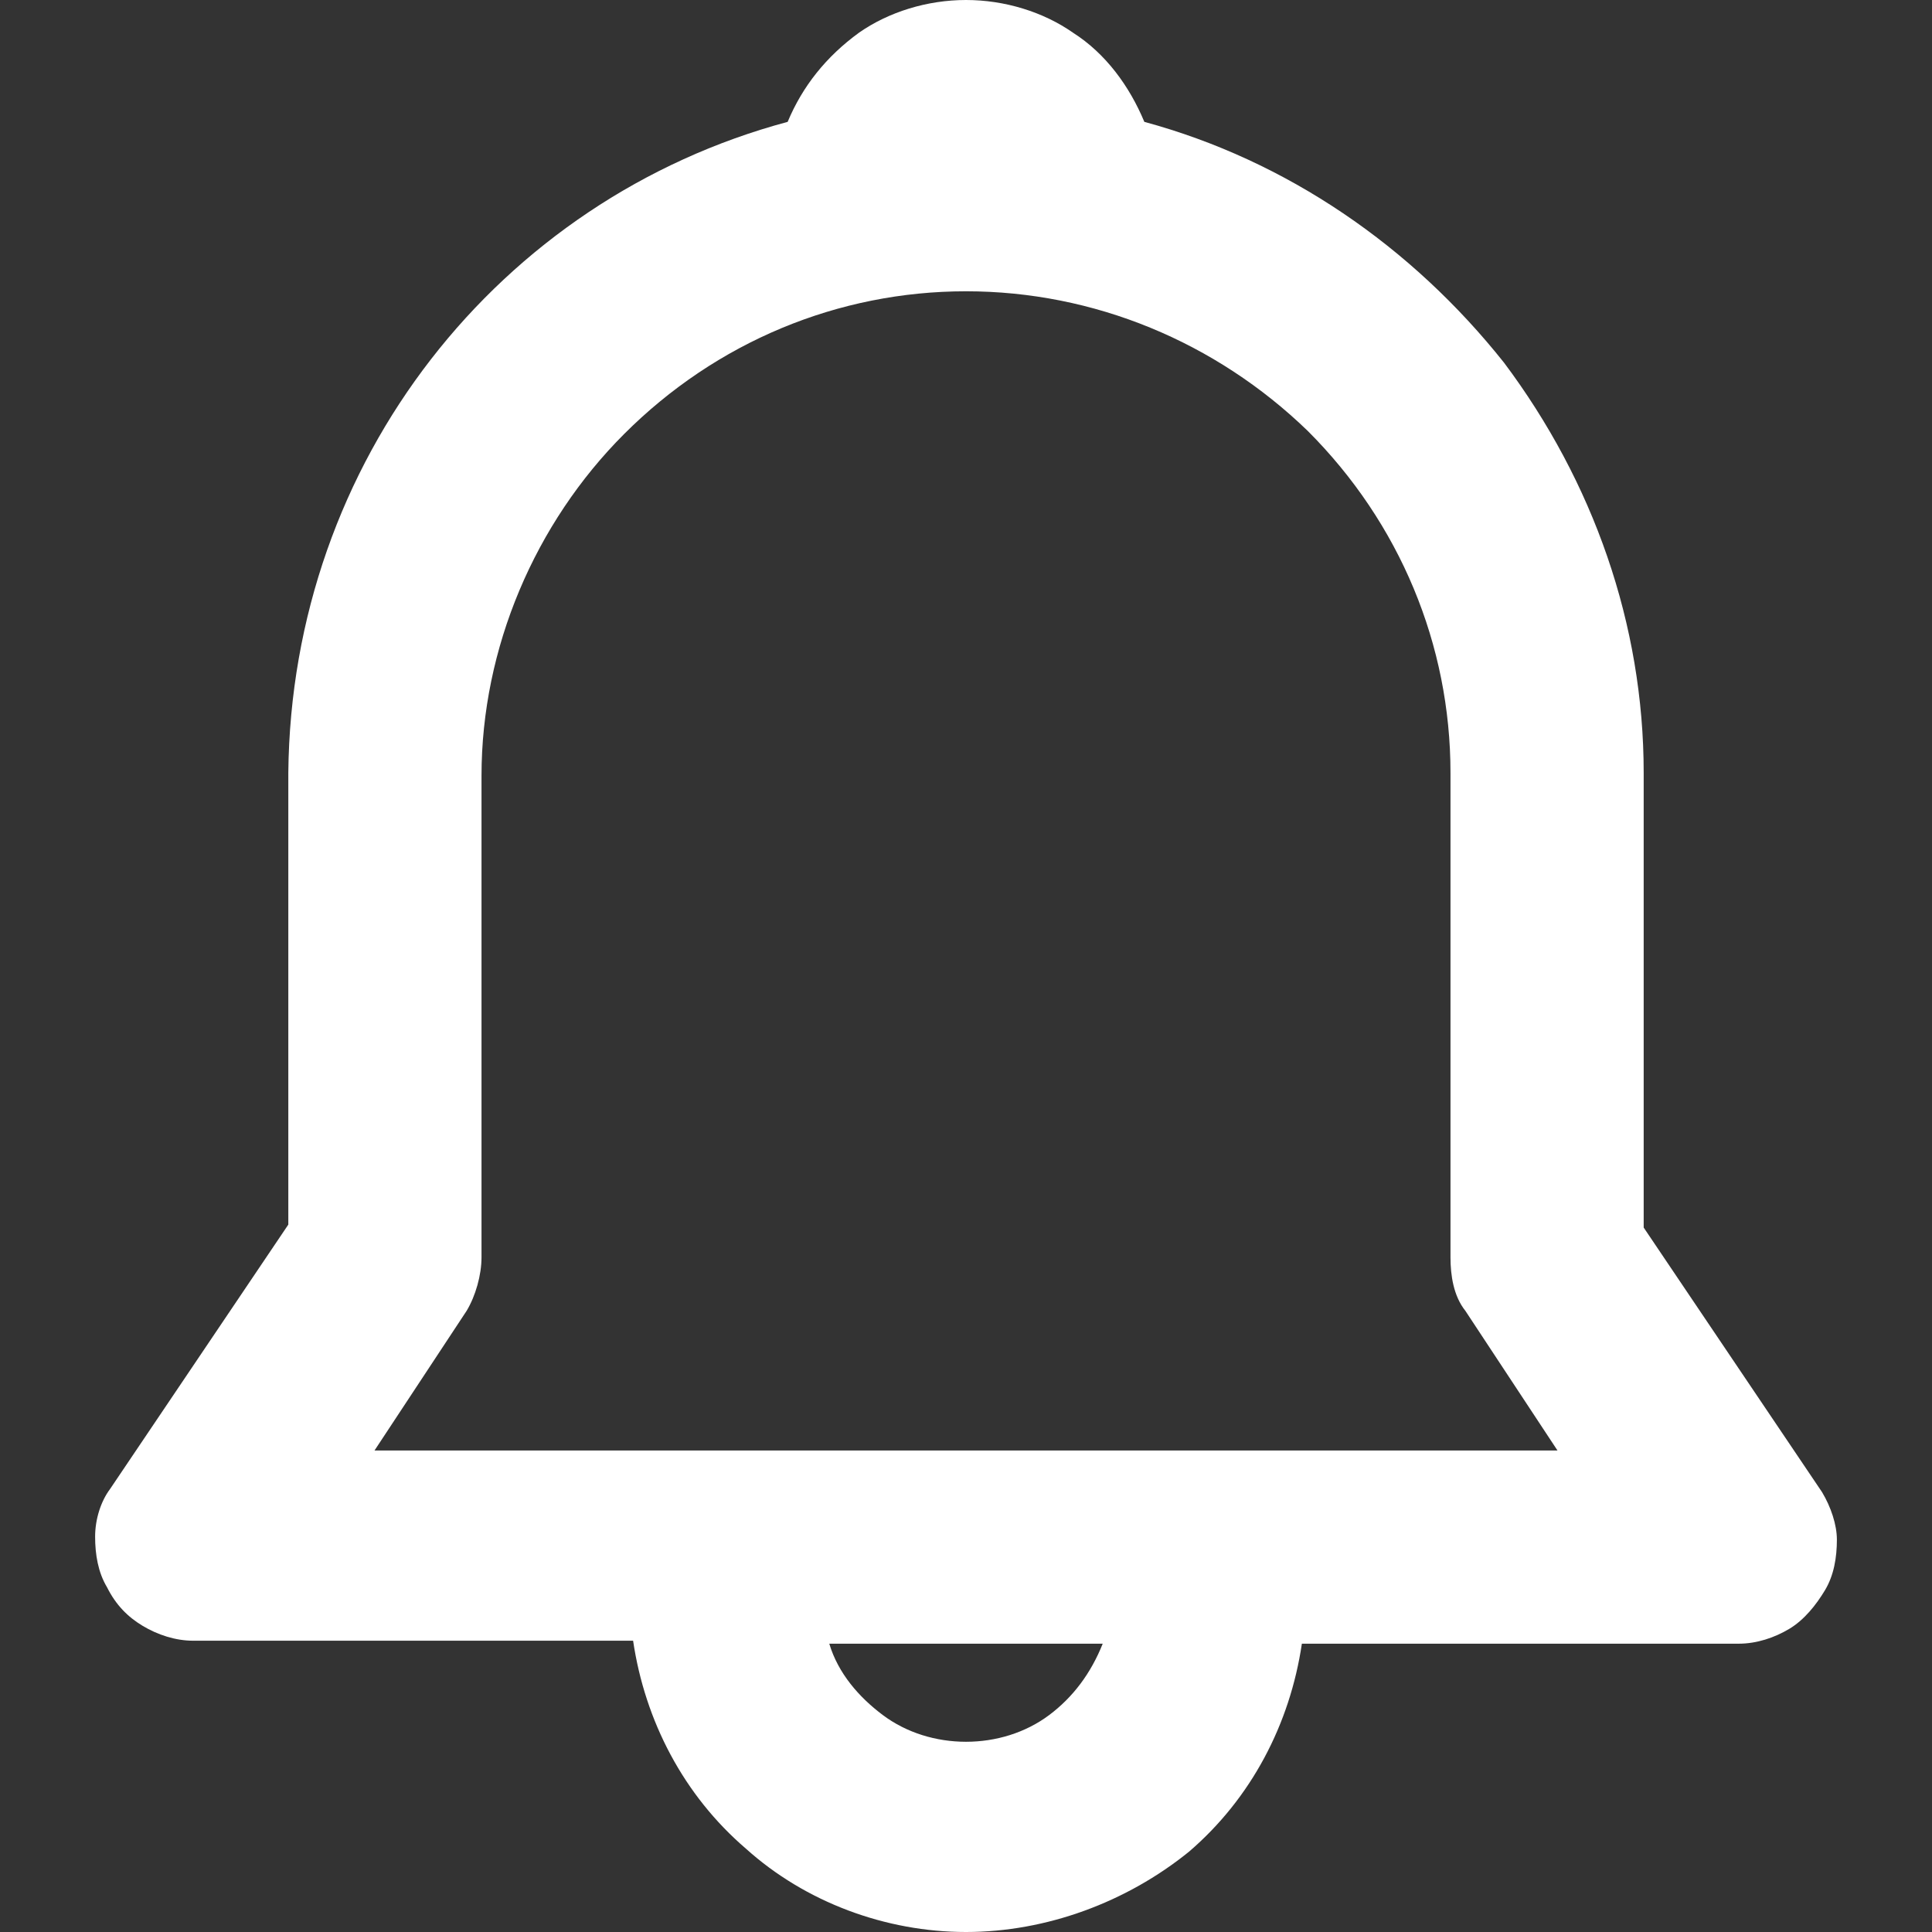 <?xml version="1.0" encoding="utf-8"?>
<!-- Generator: Adobe Illustrator 25.2.1, SVG Export Plug-In . SVG Version: 6.00 Build 0)  -->
<svg version="1.1" id="Layer_1" xmlns="http://www.w3.org/2000/svg" xmlns:xlink="http://www.w3.org/1999/xlink" x="0px" y="0px"
	 viewBox="0 0 65 65" style="enable-background:new 0 0 65 65;" xml:space="preserve">
<rect x="0" y="0" width="65" height="65" fill="#333333" stroke="none"/>
<style type="text/css">
	.st0{fill:#FFFFFF;}
</style>
<path class="st0" d="M26.5,4.1c0.5-1.2,1.3-2.2,2.4-3C29.9,0.4,31.2,0,32.5,0c1.3,0,2.6,0.4,3.6,1.1c1.1,0.7,1.9,1.8,2.4,3
	c4.8,1.3,9,4.2,12.1,8.1c3,4,4.7,8.8,4.7,13.8v15.3l6,8.9c0.3,0.5,0.5,1.1,0.5,1.6c0,0.6-0.1,1.2-0.4,1.7c-0.3,0.5-0.7,1-1.2,1.3
	c-0.5,0.3-1.1,0.5-1.7,0.5H43.8c-0.4,2.7-1.7,5.2-3.8,7C37.9,64,35.2,65,32.5,65c-2.7,0-5.4-1-7.4-2.8c-2.1-1.8-3.4-4.3-3.8-7H6.5
	c-0.6,0-1.2-0.2-1.7-0.5c-0.5-0.3-0.9-0.7-1.2-1.3c-0.3-0.5-0.4-1.1-0.4-1.7c0-0.6,0.2-1.2,0.5-1.6l6-8.9V26
	C9.8,15.5,16.8,6.7,26.5,4.1z M27.9,55.3c0.3,1,1,1.8,1.8,2.4c0.8,0.6,1.8,0.9,2.8,0.9c1,0,2-0.3,2.8-0.9c0.8-0.6,1.4-1.4,1.8-2.4
	H27.9L27.9,55.3z M32.5,9.8c-4.3,0-8.4,1.7-11.5,4.8c-3,3-4.8,7.2-4.8,11.5v16.2c0,0.6-0.2,1.3-0.5,1.8l-3.1,4.7h39.8l-3.1-4.7
	c-0.4-0.5-0.5-1.2-0.5-1.8V26c0-4.3-1.7-8.4-4.8-11.5C40.9,11.5,36.8,9.8,32.5,9.8z"/>
</svg>
